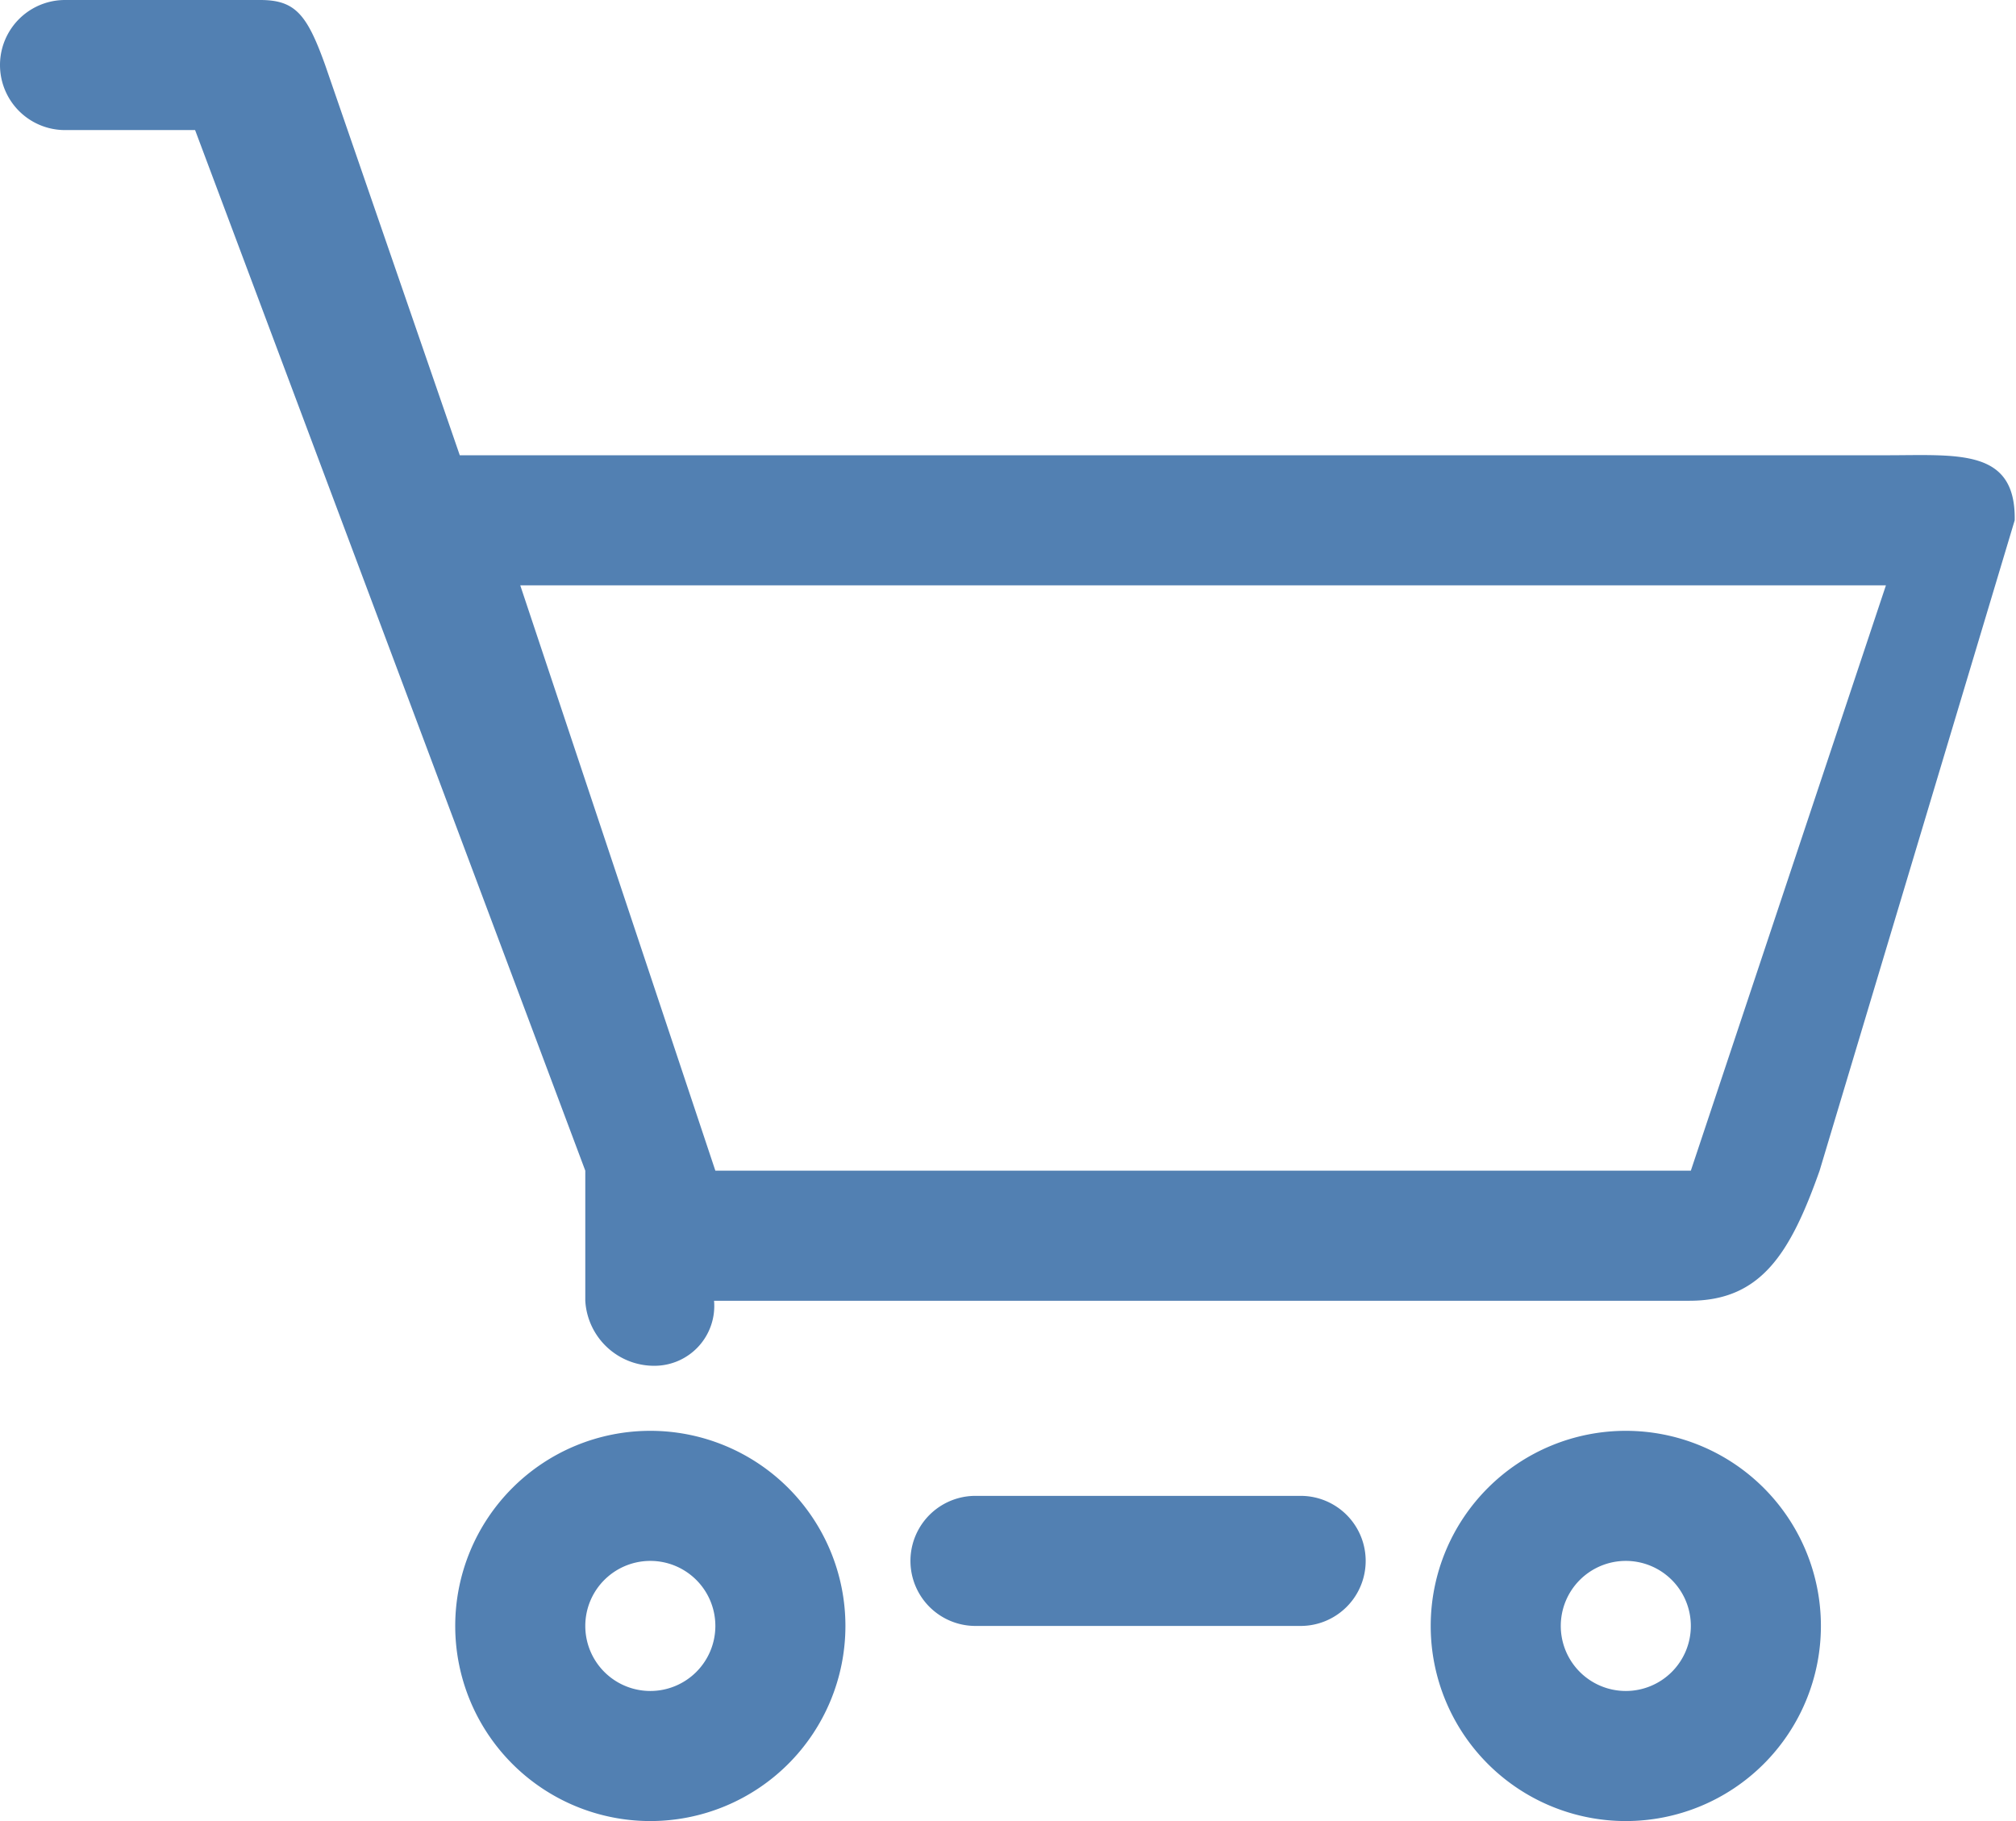 <svg id="svg-icon__cart" xmlns="http://www.w3.org/2000/svg" viewBox="0 0 31 28" width="100%" height="100%">
    <path fill="#5280b2" class="cls-1" d="M10 22a3 3 0 1 0 3 3 3 3 0 0 0-3-3zm0 4a1 1 0 1 1 1-1 1 1 0 0 1-1 1zm15-4a3 3 0 1 0 3 3 3 3 0 0 0-3-3zm0 4a1 1 0 1 1 1-1 1 1 0 0 1-1 1zm-5-3h-5a1 1 0 0 0 0 2h5a1 1 0 0 0 0-2zm9-16H7.07L5 1c-.28-.78-.46-1-1-1H1a1 1 0 0 0 0 2h2l6 16v2a1.06 1.06 0 0 0 1.07 1 .92.92 0 0 0 .91-1h15c1.1 0 1.55-.73 2-2l3-10C31 6.89 30.11 7 29 7zm-3 11H11L8 9h21z"></path>
</svg>